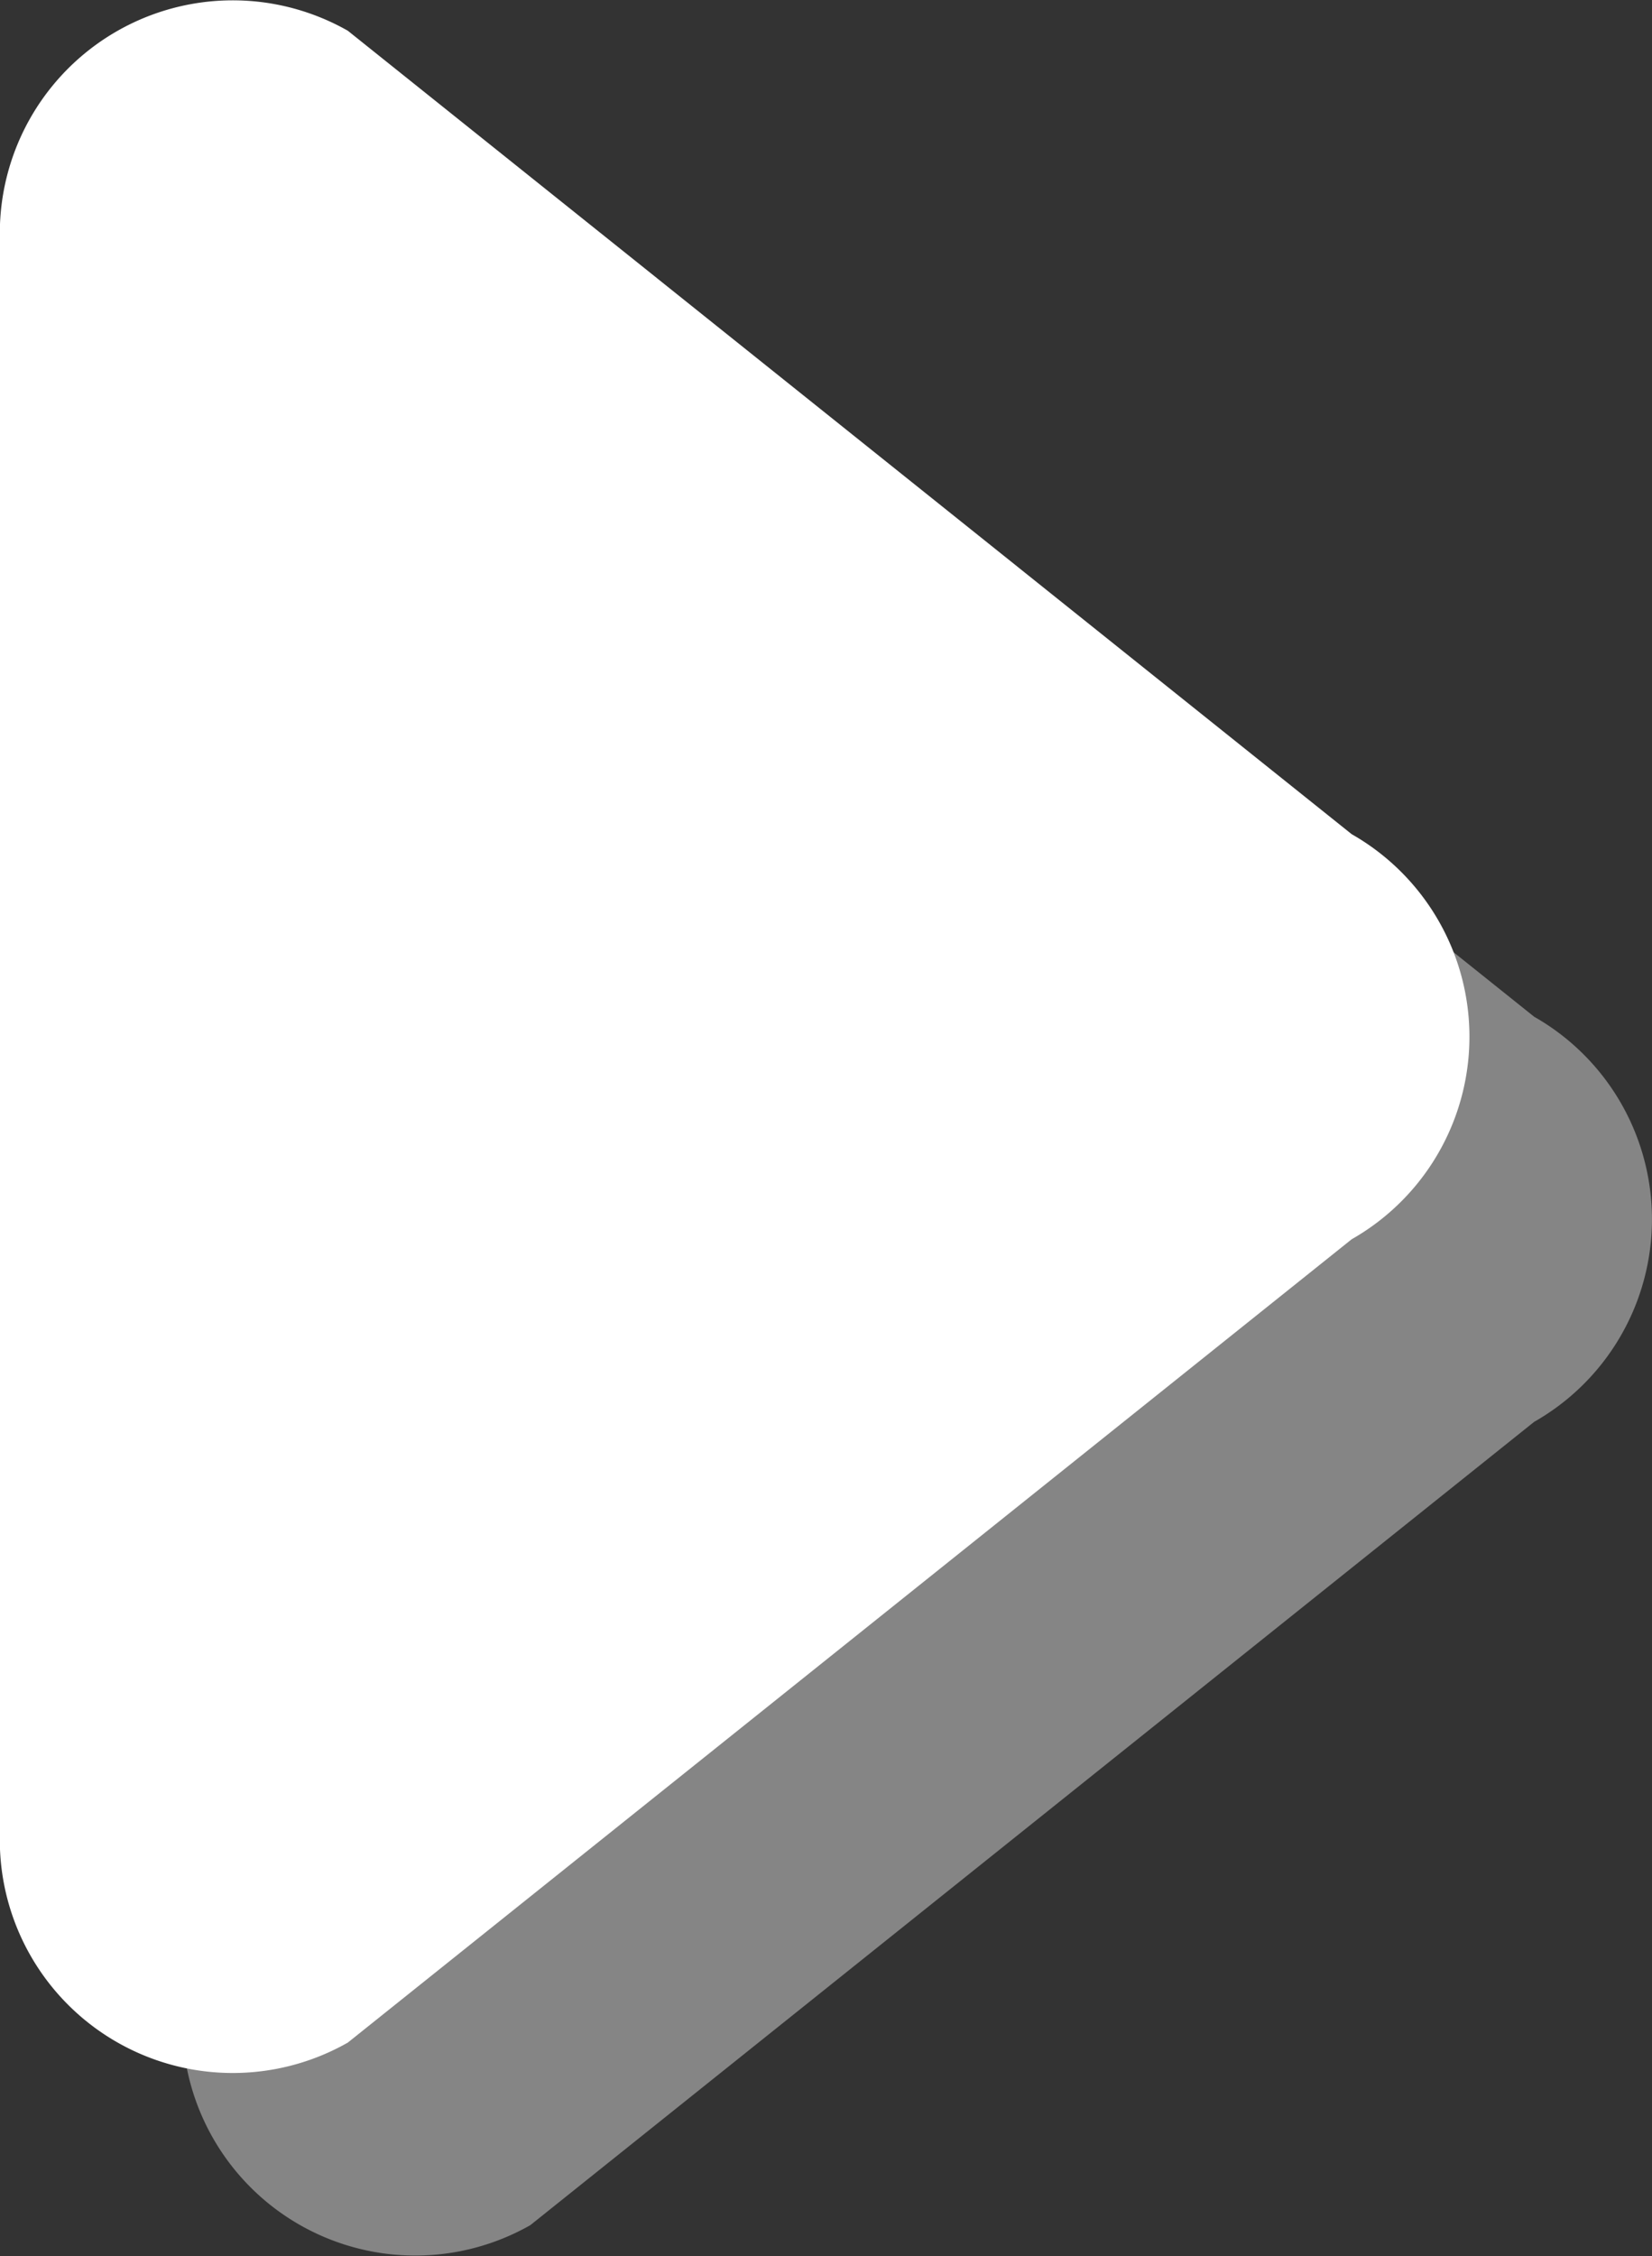 <svg xmlns="http://www.w3.org/2000/svg" width="27.154" height="37.072"><rect width="100%" height="100%" fill="#333333" stroke="none"/><g data-name="Group 1261" fill="#fff"><path data-name="Path 365" d="M22.217 13.707a3.829 3.829 0 010 6.657l-16.5 13.2a3.829 3.829 0 01-5.72-3.329V3.834A3.829 3.829 0 015.717.505z"/><path data-name="Path 366" d="M25.217 16.707a3.829 3.829 0 010 6.657l-16.5 13.2a3.829 3.829 0 01-5.72-3.329V6.834a3.829 3.829 0 015.72-3.329z" opacity=".4"/></g></svg>